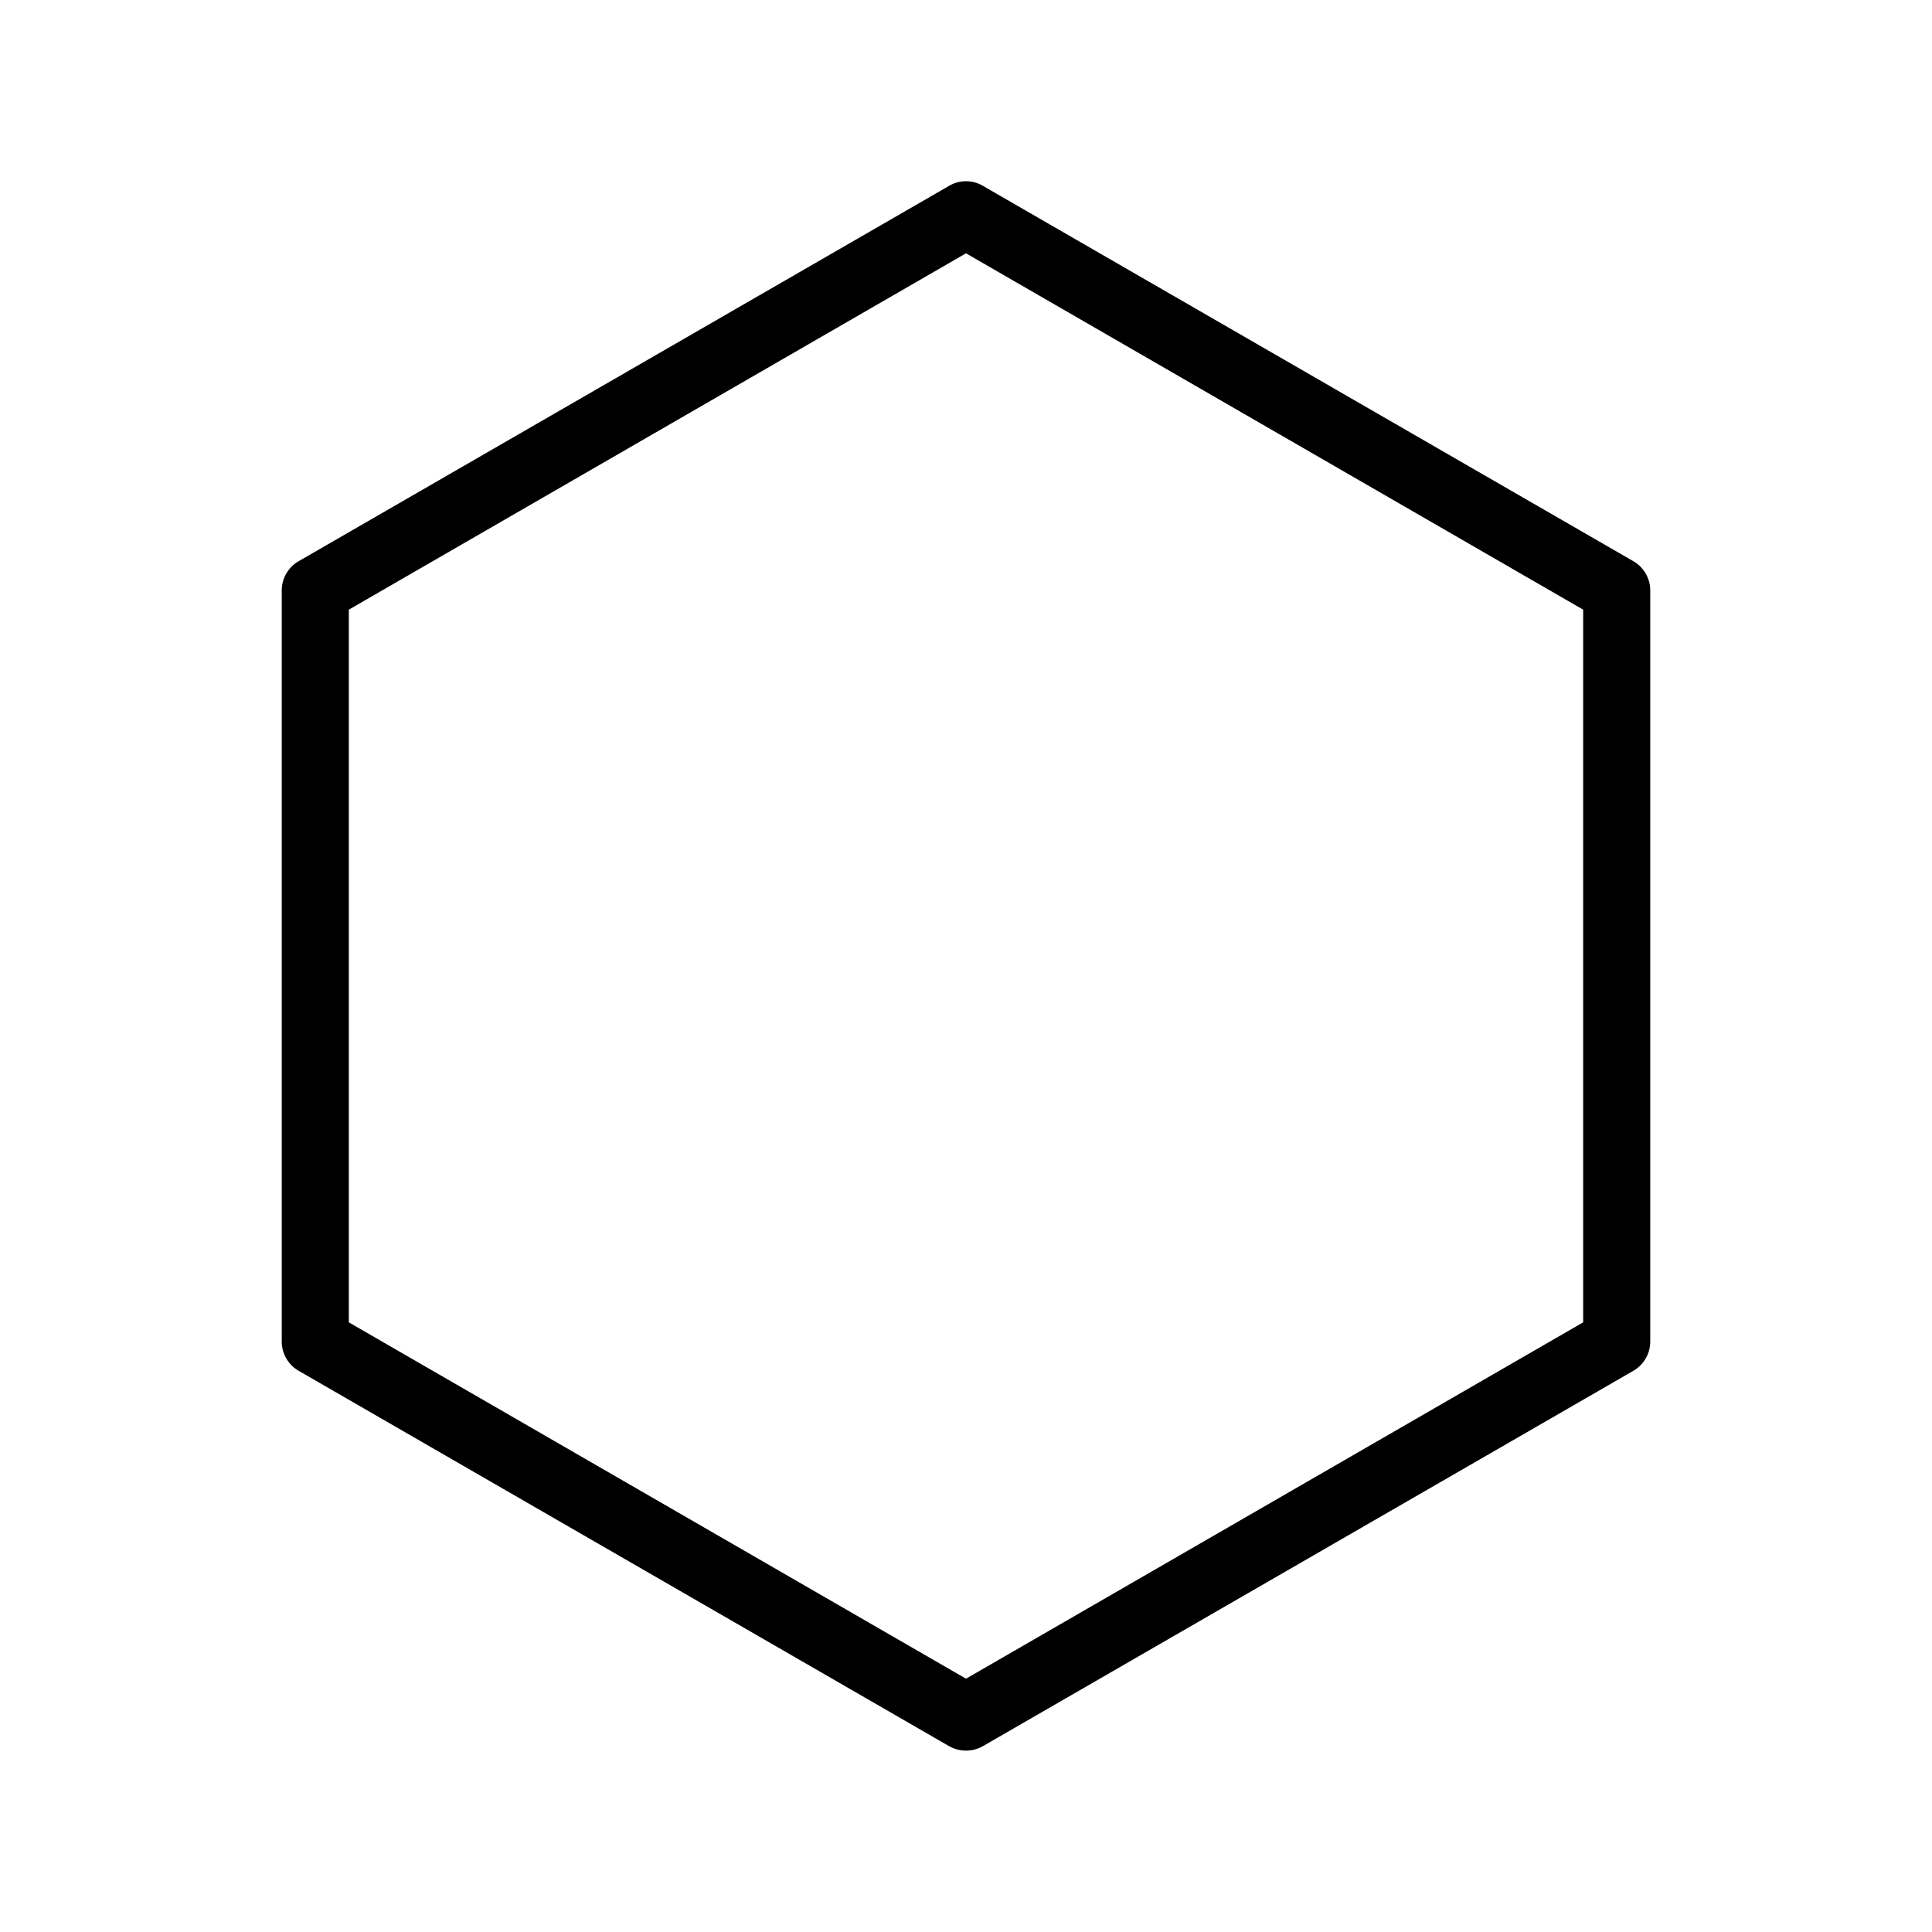 <!-- © Red Hat, Inc. CC-BY-4.0 licensed --><svg xmlns="http://www.w3.org/2000/svg" viewBox="0 0 36 36"><path d="m30.44 10.46-12.13-7a.62.62 0 0 0-.62 0l-12.13 7a.63.63 0 0 0-.31.54v14a.63.63 0 0 0 .31.54l12.13 7a.64.64 0 0 0 .62 0l12.13-7a.63.63 0 0 0 .31-.54V11a.63.63 0 0 0-.31-.54Zm-.94 14.18L18 31.28 6.5 24.64V11.36L18 4.72l11.5 6.64Z"/></svg>